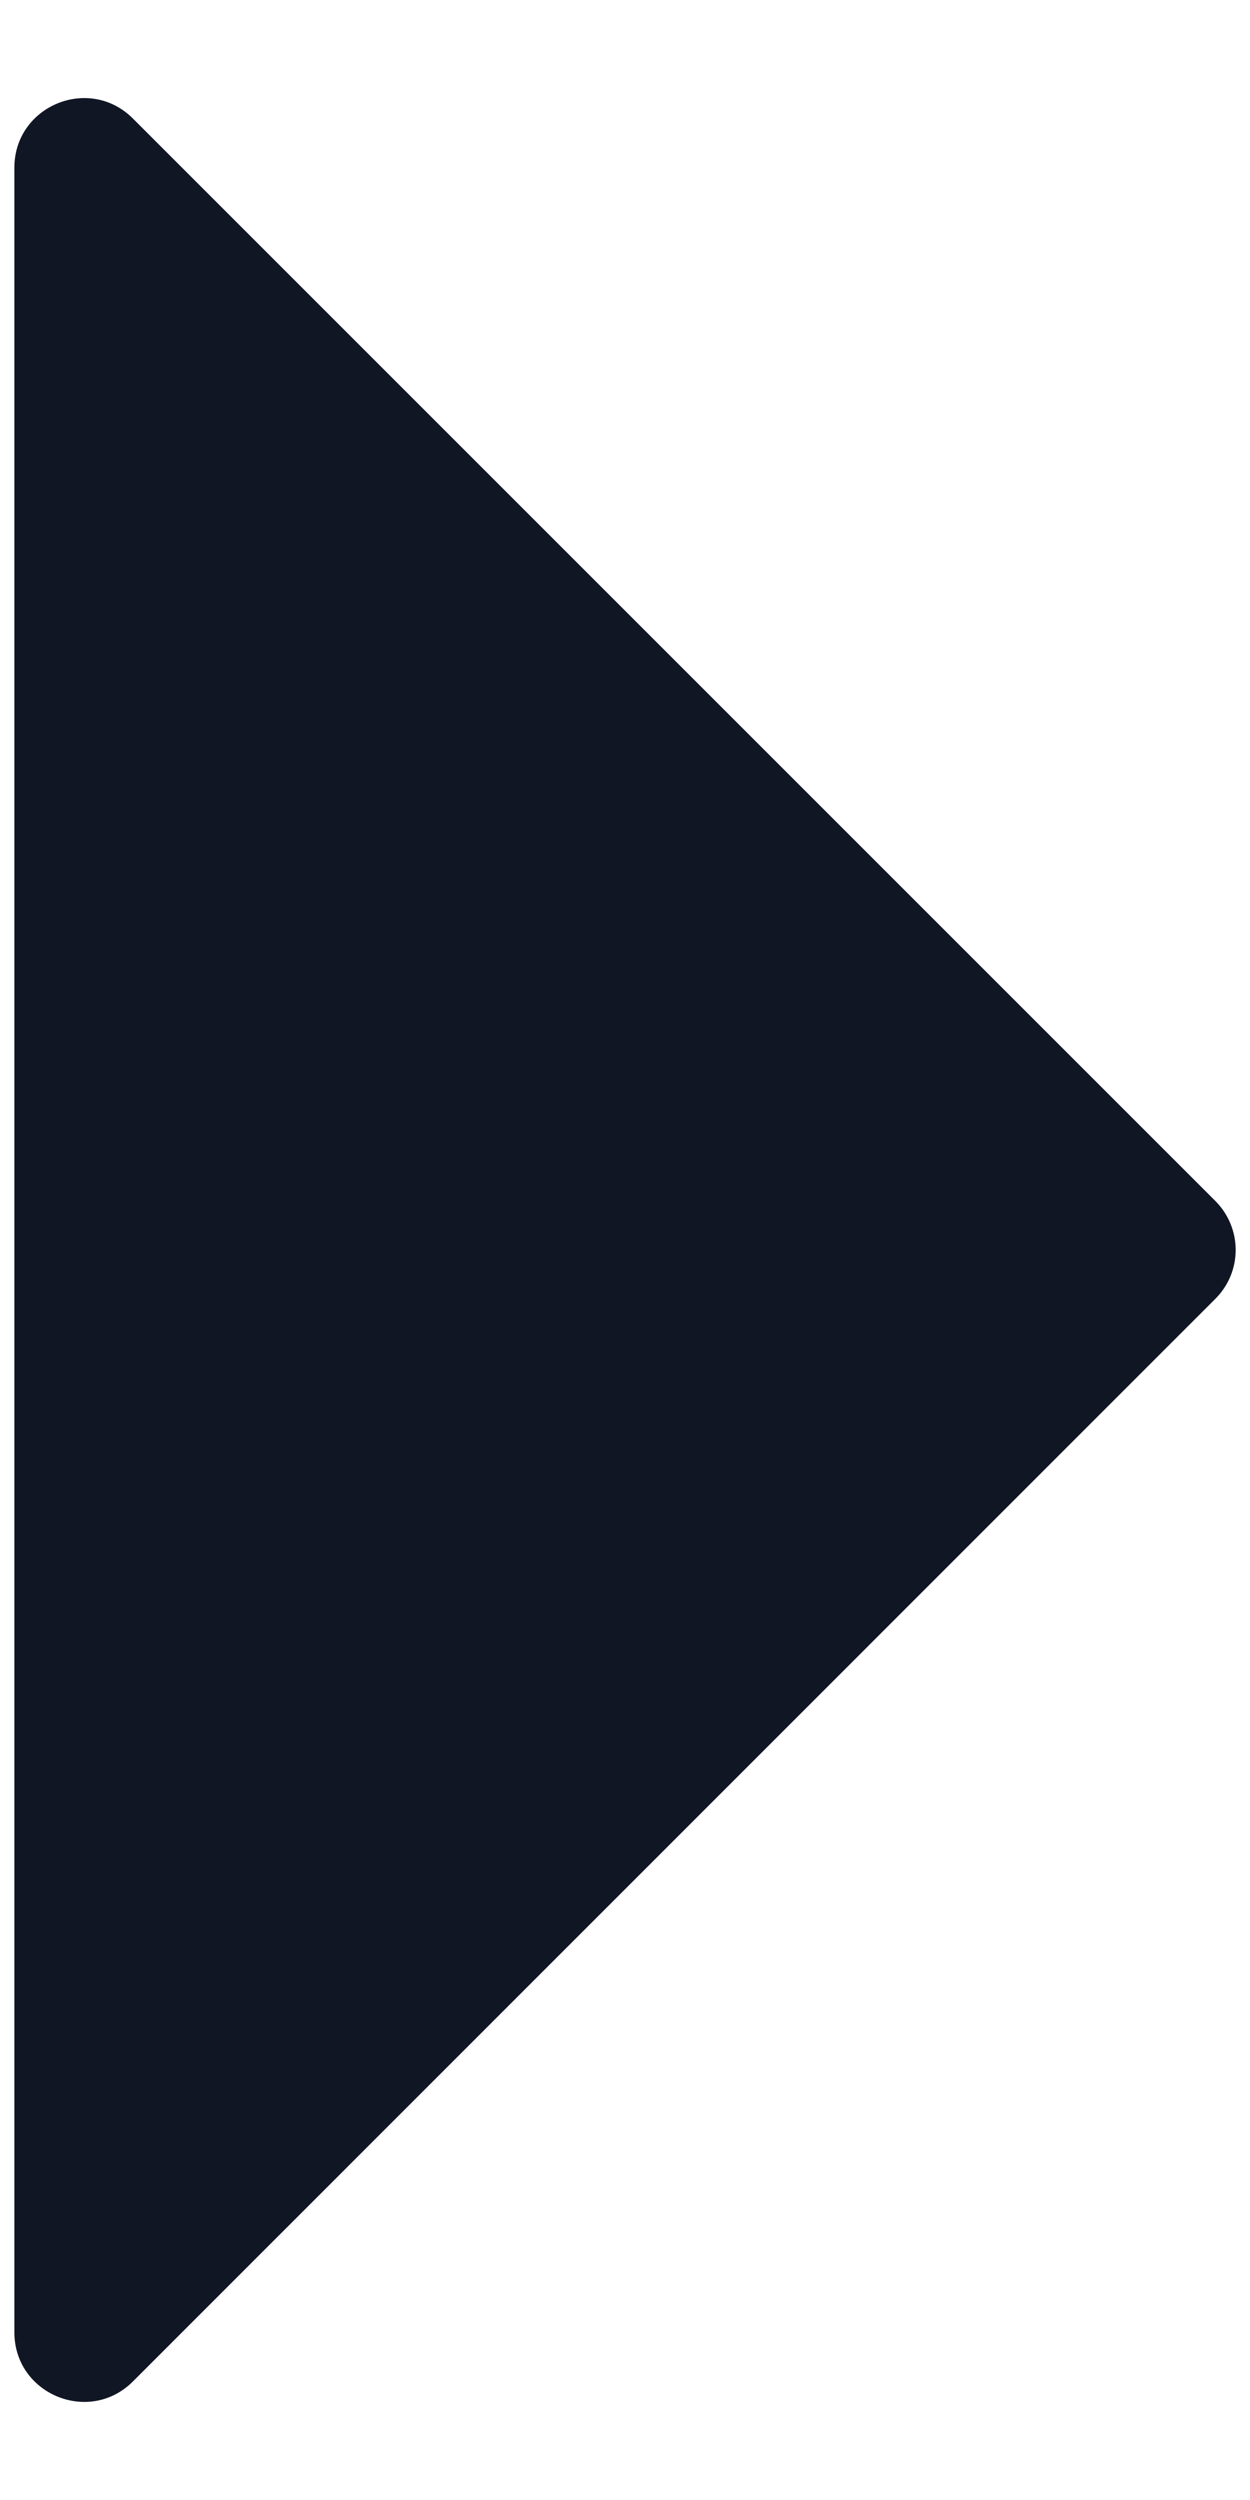 <svg width="6" height="12" viewBox="0 0 6 12" fill="none" xmlns="http://www.w3.org/2000/svg">
<path fill-rule="evenodd" clip-rule="evenodd" d="M0.069 0.805V11.195C0.069 11.492 0.428 11.641 0.638 11.431L5.833 6.235C5.964 6.105 5.964 5.895 5.833 5.764L0.638 0.569C0.428 0.359 0.069 0.508 0.069 0.805Z" fill="#101624"/>
</svg>
